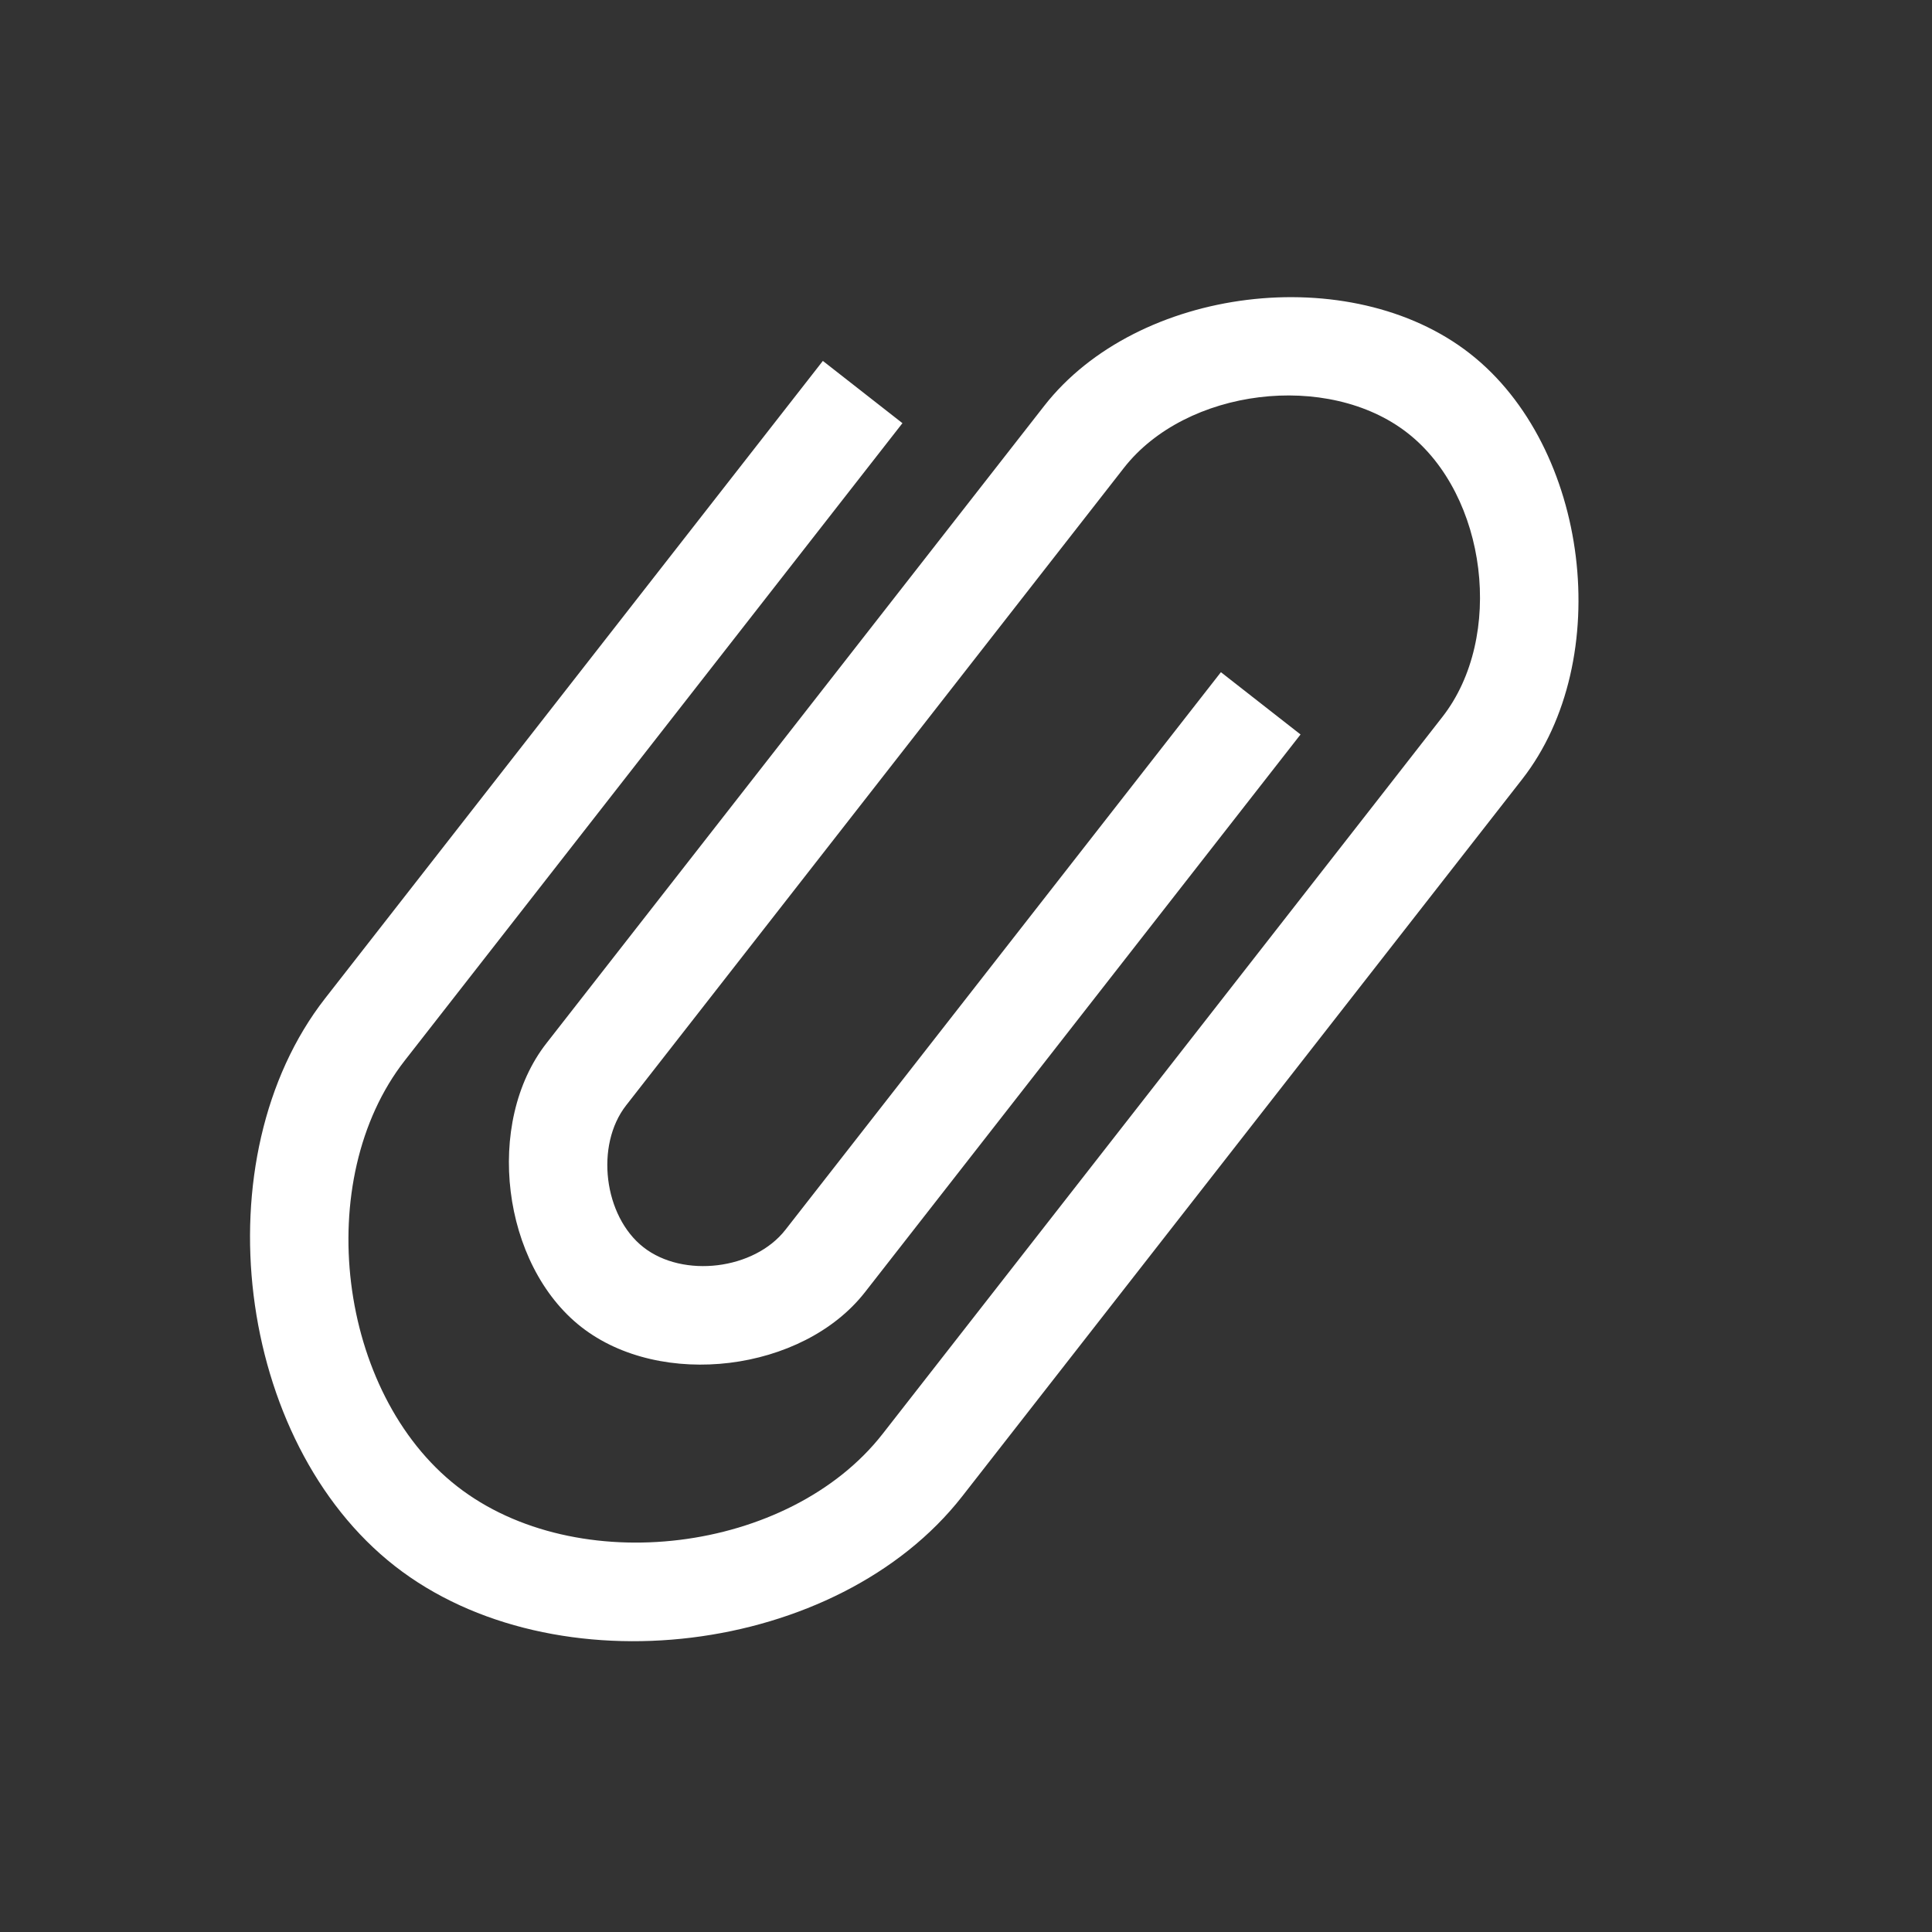 <svg viewBox="0 0 16 16" xmlns="http://www.w3.org/2000/svg"><rect x="0" y="0" width="16" height="16" fill="#333333" stroke="none"/><path transform="matrix(.786 0 0 .784 -314 -412.8)" d="m409 531-5.244 6.733c-0.983 1.262-0.708 3.511 0.55 4.497 1.259 0.986 3.5 0.71 4.484-0.552l5.244-6.733 0.655-0.842c0.656-0.842 0.472-2.341-0.367-2.998-0.839-0.658-2.334-0.473-2.989 0.368l-4.589 5.892-0.656 0.842c-0.328 0.421-0.236 1.17 0.183 1.499 0.42 0.329 1.167 0.237 1.495-0.184l4.589-5.891 0.839 0.658-4.589 5.891c-0.656 0.842-2.15 1.026-2.989 0.368s-1.023-2.157-0.367-2.998l5.245-6.733c0.983-1.262 3.225-1.538 4.484-0.552s1.534 3.235 0.551 4.497l-5.9 7.575c-1.311 1.683-4.3 2.051-5.978 0.736s-2.045-4.313-0.734-5.997l5.244-6.733 0.839 0.658" fill="#fff" stroke-opacity=".8" stroke-width=".071"/></svg>
